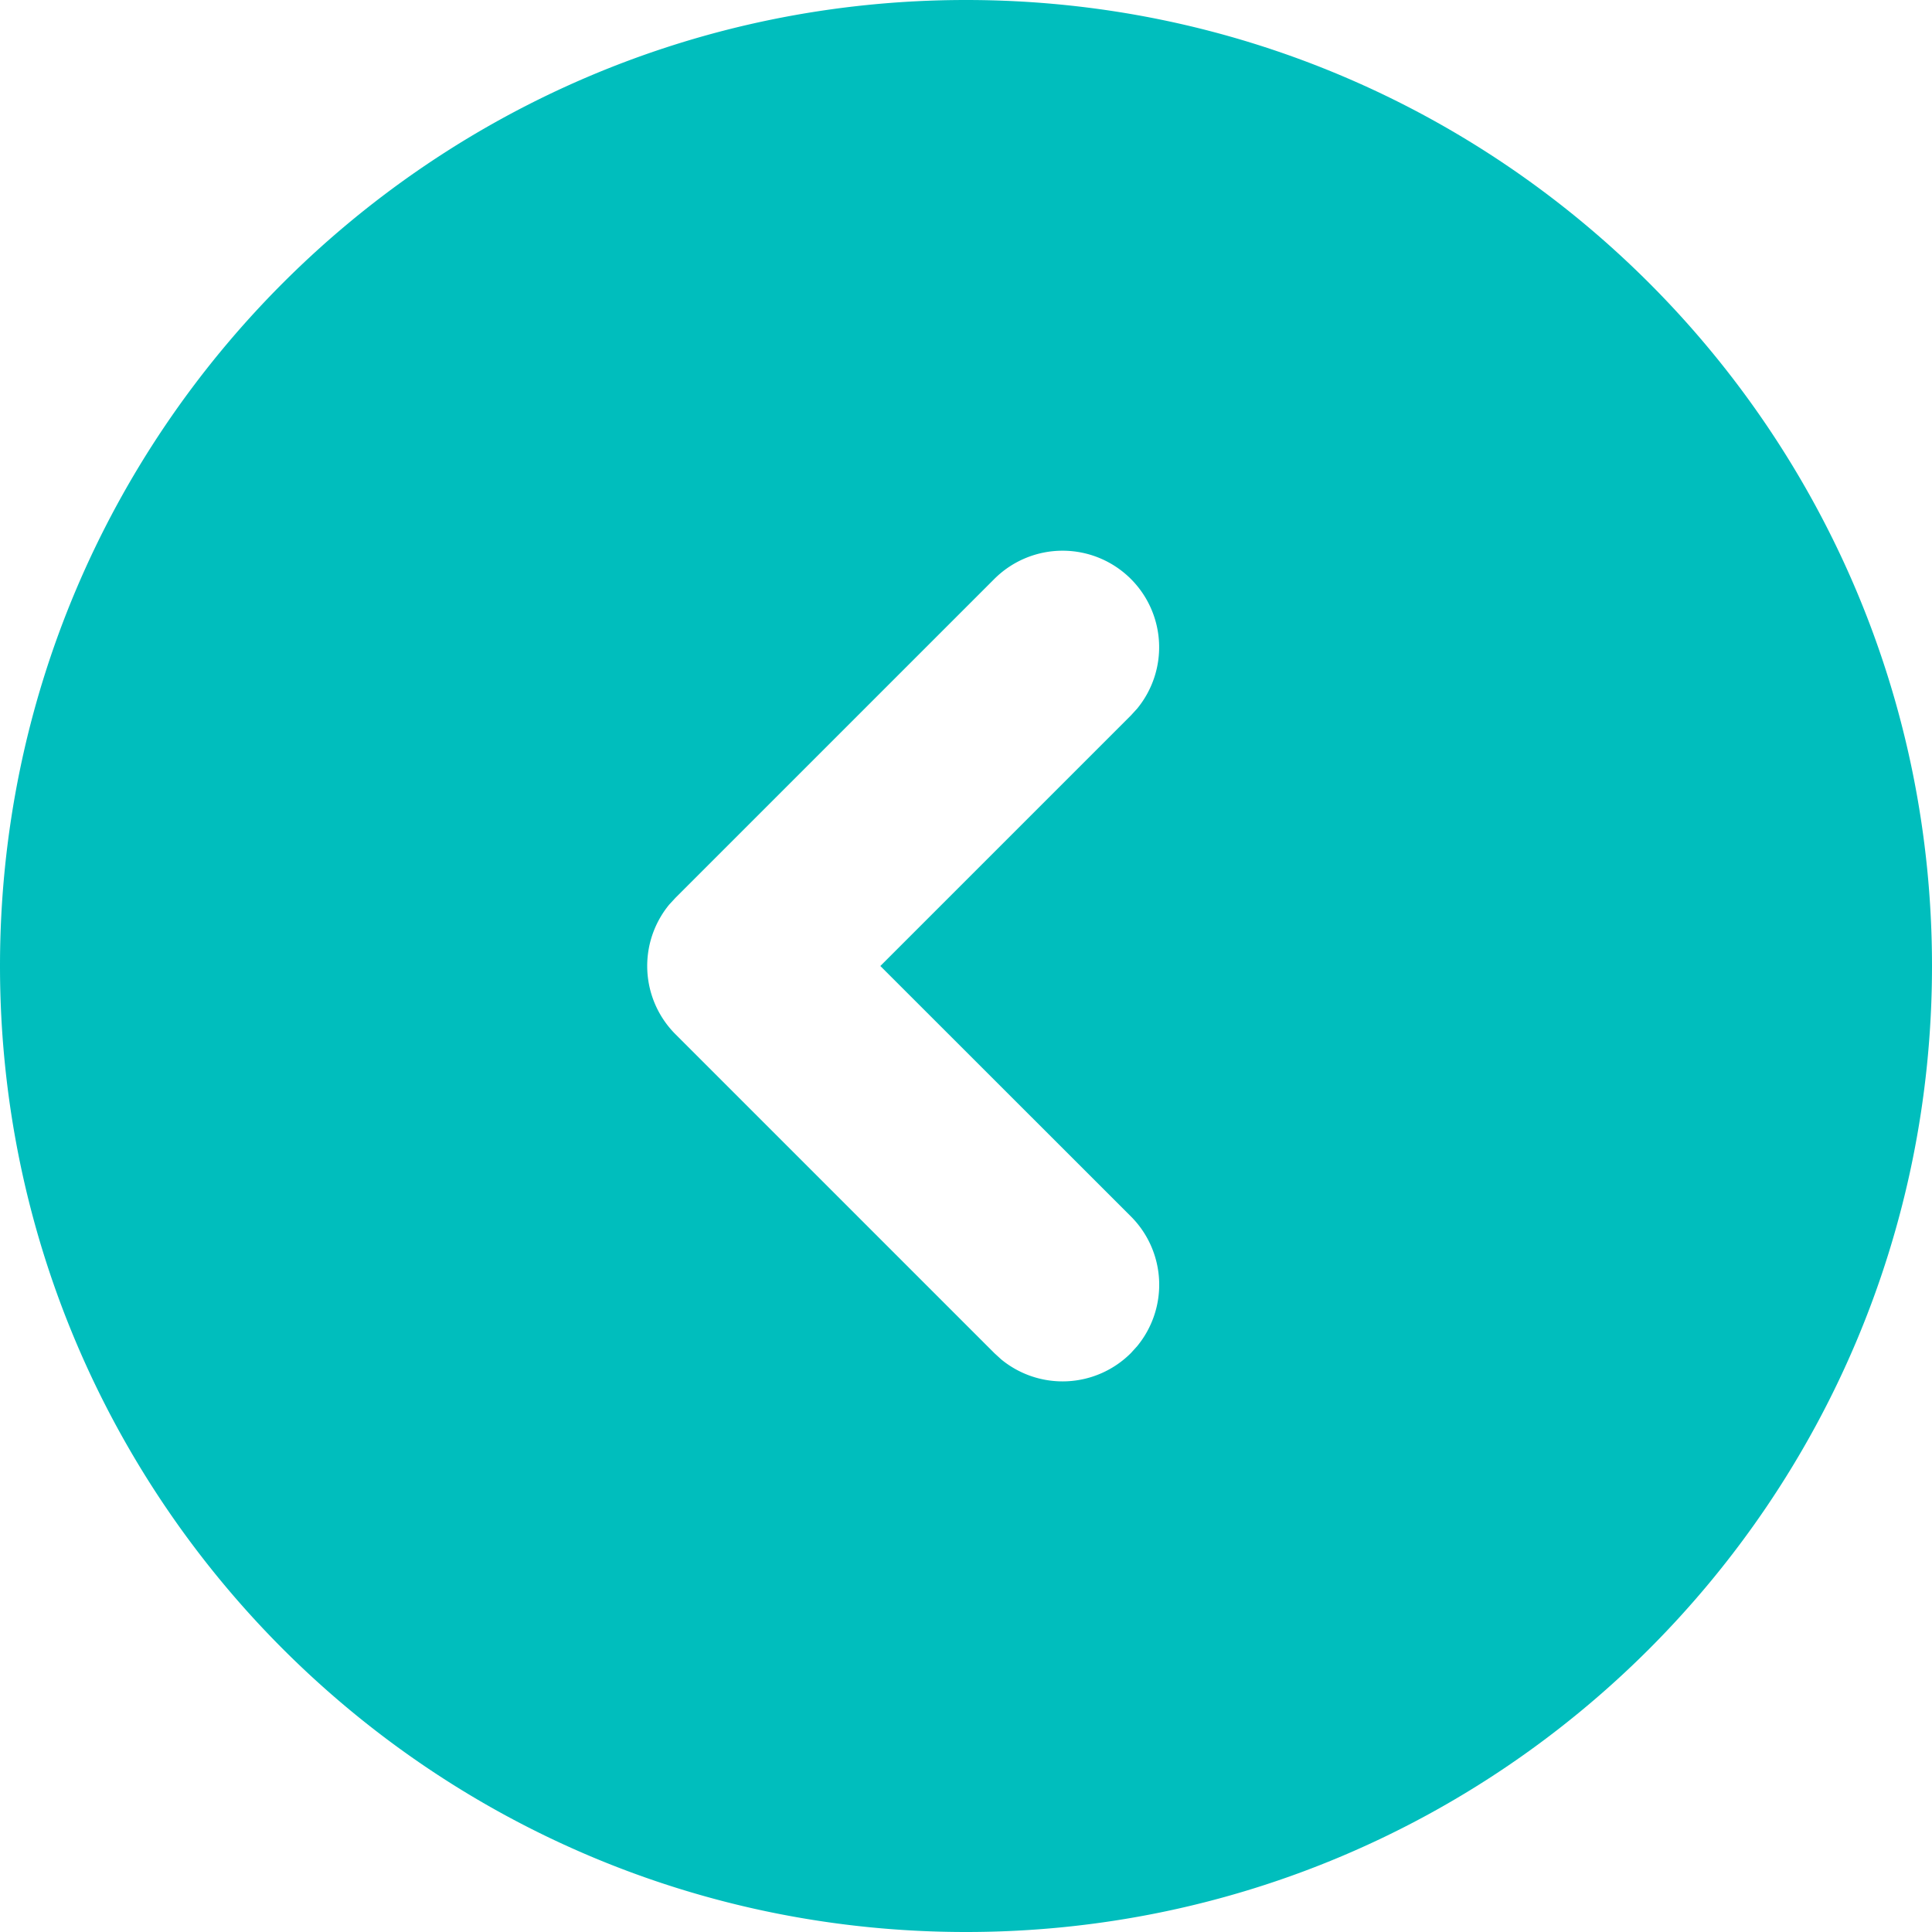 <svg
                        t="1710907294351"
                        class="icon"
                        viewBox="0 0 1024 1024"
                        version="1.1"
                        xmlns="http://www.w3.org/2000/svg"
                        p-id="24728"
                        width="16"
                        height="16"
                    >
                        <path
                            d="M512 0c282.761 0 512 229.239 512 512 0 282.761-229.239 512-512 512-282.761 0-512-229.239-512-512C0 229.239 229.239 0 512 0z m87.381 306.859a51.2 51.2 0 0 0-72.363 0l-168.96 168.96-3.345 3.618a51.2 51.2 0 0 0 3.345 68.779l168.96 168.96 3.618 3.311a51.2 51.2 0 0 0 68.779-3.345l3.311-3.652a51.2 51.2 0 0 0-3.311-68.745L466.603 512l132.779-132.779 3.311-3.618a51.2 51.2 0 0 0-3.311-68.745z"
                            fill="#00bebd"
                            p-id="24729"
                        ></path>
                    </svg>
